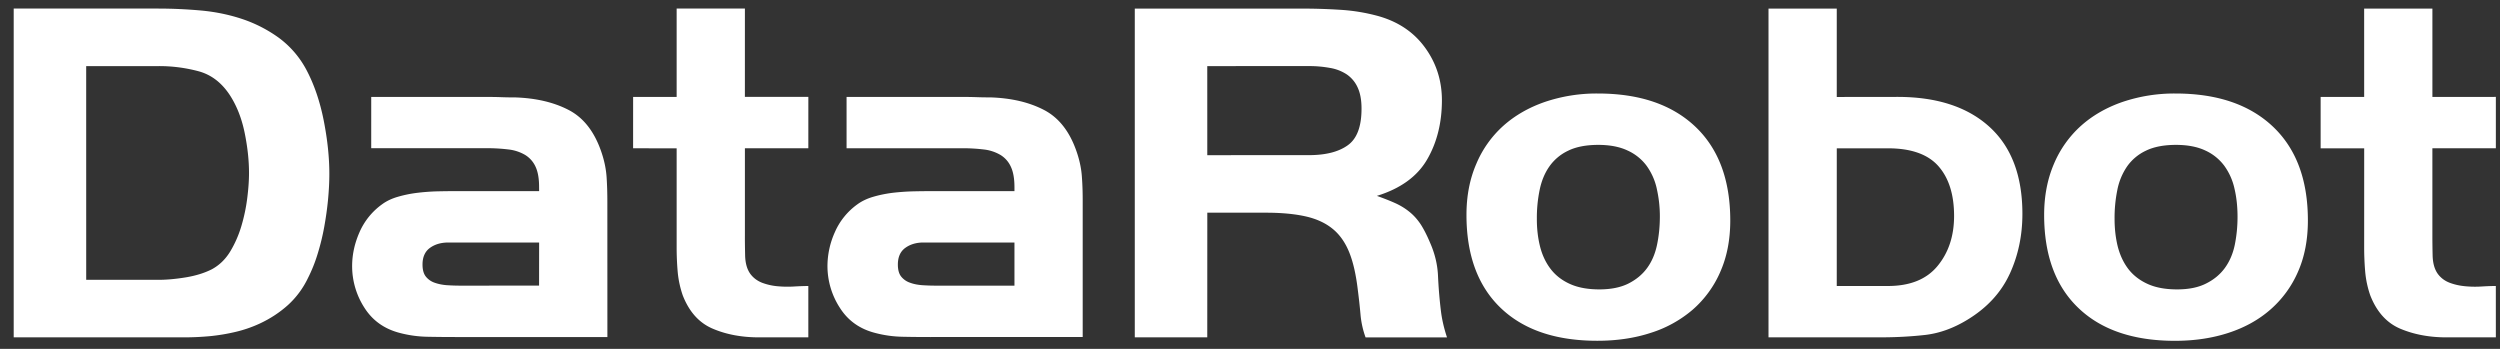 <svg width="129" height="18" viewBox="0 0 129 18" xmlns="http://www.w3.org/2000/svg"><rect x="0" y="0" width="129" height="18" fill="#333333" stroke="none"/><g id="New-homepage-1920" fill="none" fill-rule="evenodd" transform="translate(-345 -28)"><g id="menu" fill="#FFF"><g id="Logo" transform="translate(345 28)"><path d="M16.928 10.287c-.045.474-.112.95-.198 1.422-.086.477-.201.943-.343 1.401a7.707 7.707 0 0 1-.5 1.245 4.521 4.521 0 0 1-1.03 1.387c-.424.38-.907.699-1.453.953a6.496 6.496 0 0 1-1.255.432 9.912 9.912 0 0 1-1.307.218 14.71 14.71 0 0 1-1.345.063l-1.321-.001H.707V.442h7.47c.722.001 1.456.034 2.204.101.749.07 1.462.217 2.138.445a7.01 7.01 0 0 1 1.875.967 4.91 4.91 0 0 1 1.413 1.642c.405.762.702 1.636.897 2.62.193.982.29 1.898.29 2.746.001.408-.022.848-.066 1.324zm-4.303-3.43c-.151-.737-.4-1.38-.754-1.931-.422-.65-.96-1.065-1.61-1.245a7.824 7.824 0 0 0-2.087-.27H4.447l.001 11.028h3.725c.421 0 .894-.042 1.413-.127.52-.086.964-.225 1.336-.413.386-.206.703-.51.951-.912.244-.404.438-.841.579-1.313.14-.47.243-.95.304-1.438.062-.489.093-.921.093-1.299.001-.65-.074-1.344-.224-2.08zm10.888 10.534c-.477 0-.958-.004-1.443-.014a5.95 5.95 0 0 1-1.412-.19c-.812-.203-1.43-.64-1.854-1.308a3.946 3.946 0 0 1-.634-2.151c0-.593.13-1.179.384-1.754a3.49 3.49 0 0 1 1.153-1.426c.23-.17.504-.302.82-.393.32-.093.651-.162.996-.204a10.96 10.96 0 0 1 1.02-.077c.337-.007.644-.012.929-.012h4.347l-.002-.203c.002-.441-.06-.794-.183-1.057a1.38 1.38 0 0 0-.541-.61 2.186 2.186 0 0 0-.86-.28 8.945 8.945 0 0 0-1.108-.065h-5.97V5.002h5.968c.246.001.49.002.728.012.236.009.48.013.725.012 1.09.036 2.021.255 2.792.662.77.409 1.331 1.145 1.683 2.216.14.423.223.839.25 1.244.026.41.039.833.038 1.275l.002 6.968h-7.828zm4.306-4.878l-4.692.001c-.37 0-.685.092-.942.277-.255.186-.383.472-.383.86 0 .27.057.477.172.621a.988.988 0 0 0 .45.315c.187.067.394.11.623.128.229.015.45.024.662.024l4.107-.001.003-2.225zm11.33 4.895c-.878-.002-1.67-.148-2.367-.446-.704-.297-1.22-.87-1.552-1.72a5.143 5.143 0 0 1-.263-1.235 14.818 14.818 0 0 1-.052-1.26V7.653l-2.247-.001.001-2.649h2.246V.442h3.522L38.436 5h3.275l-.001 2.65-3.273.002v4.508c-.002.272.003.61.011 1.018.01.41.103.73.279.968.158.206.36.352.607.448.247.091.51.152.791.177.283.025.563.03.845.013.284-.017.529-.025.74-.026v2.649h-2.562zm8.892-.017c-.476 0-.959-.003-1.442-.014a5.894 5.894 0 0 1-1.416-.191c-.811-.202-1.428-.639-1.85-1.31a3.954 3.954 0 0 1-.636-2.149 4.29 4.29 0 0 1 .385-1.754 3.467 3.467 0 0 1 1.153-1.425c.23-.169.504-.3.822-.393.318-.094.649-.16.993-.205.345-.04.684-.065 1.019-.075.339-.008.646-.012.929-.013l4.348.001V9.66c0-.44-.061-.793-.186-1.056a1.372 1.372 0 0 0-.54-.611 2.167 2.167 0 0 0-.858-.28 9.123 9.123 0 0 0-1.11-.064h-5.969V5.001h5.969c.246 0 .488.004.727.012.236.009.478.013.725.012 1.091.035 2.02.255 2.792.662.77.41 1.332 1.146 1.683 2.215.14.425.223.84.248 1.247.03.407.042.831.04 1.274v6.967h-7.826zm4.305-4.878h-4.692c-.37 0-.684.092-.94.277-.258.187-.384.474-.384.862 0 .27.057.477.172.62a.984.984 0 0 0 .451.314c.184.07.393.11.621.129.23.015.453.024.665.024h4.107v-2.226z" id="Fill-1"/><path d="M70.463 17.408a4.61 4.61 0 0 1-.262-1.196 31.571 31.571 0 0 0-.134-1.22c-.09-.78-.232-1.43-.436-1.945-.204-.516-.49-.93-.858-1.232-.372-.306-.837-.521-1.402-.649-.565-.127-1.25-.191-2.062-.191h-3.012l-.002 6.433h-3.74V.443h8.61c.65 0 1.315.02 1.995.063a9.552 9.552 0 0 1 1.94.318c1.04.289 1.85.831 2.43 1.63.58.795.872 1.703.873 2.72-.002 1.17-.258 2.191-.769 3.065-.51.872-1.374 1.495-2.587 1.868.385.137.716.269.99.394.272.128.513.281.726.46.212.176.397.39.558.635.156.246.314.557.471.929.248.56.386 1.136.41 1.728.028.594.076 1.188.148 1.78.052.441.158.9.315 1.375h-4.202zm-.417-12.913a1.62 1.62 0 0 0-.567-.665 2.253 2.253 0 0 0-.857-.326 5.877 5.877 0 0 0-1.08-.094l-5.247.001.001 4.596 5.246-.002c.86 0 1.527-.168 2.001-.508.477-.339.713-.972.712-1.891.001-.453-.07-.823-.209-1.111zm18.72 9.536a5.48 5.48 0 0 1-1.425 1.95 6.161 6.161 0 0 1-2.164 1.195c-.834.273-1.753.408-2.754.408-2.146.001-3.808-.565-4.986-1.693-1.178-1.128-1.767-2.73-1.767-4.801 0-.967.165-1.842.502-2.622a5.487 5.487 0 0 1 1.398-1.975c.598-.534 1.314-.946 2.15-1.235a8.336 8.336 0 0 1 2.73-.433c2.145 0 3.819.568 5.024 1.706 1.203 1.138 1.806 2.752 1.808 4.84 0 1.001-.173 1.889-.517 2.66zM85.49 9.735a3.183 3.183 0 0 0-.524-1.179 2.509 2.509 0 0 0-.985-.79c-.408-.193-.912-.29-1.507-.29-.63 0-1.15.1-1.56.302a2.46 2.46 0 0 0-.969.815c-.24.343-.404.745-.499 1.206a7.122 7.122 0 0 0-.144 1.494c-.002.518.056 1 .169 1.444.114.442.298.827.552 1.155.253.326.585.582.997.765.408.184.914.276 1.506.276.593 0 1.093-.1 1.496-.3.4-.201.726-.469.97-.804.243-.333.414-.733.51-1.193.097-.461.145-.942.147-1.444a6.44 6.44 0 0 0-.16-1.457zm18.204 4.412c-.44.95-1.16 1.732-2.161 2.343-.723.443-1.448.705-2.186.792-.74.083-1.52.126-2.345.125h-5.747V.444h3.522v4.56L97.916 5c2.025.001 3.604.515 4.736 1.542 1.134 1.028 1.704 2.526 1.704 4.496 0 1.121-.22 2.158-.66 3.108zm-3.676-5.578c-.541-.61-1.408-.916-2.6-.916h-2.64l-.001 7.104h2.64c1.14 0 1.992-.343 2.56-1.032.567-.687.854-1.548.854-2.584 0-1.102-.272-1.961-.813-2.572zm18.555 5.462a5.471 5.471 0 0 1-1.426 1.948c-.605.528-1.326.926-2.16 1.197-.835.273-1.756.41-2.758.41-2.146 0-3.808-.567-4.984-1.695-1.18-1.128-1.766-2.729-1.767-4.801 0-.968.168-1.842.5-2.622a5.528 5.528 0 0 1 1.4-1.975c.597-.534 1.314-.946 2.147-1.234a8.357 8.357 0 0 1 2.73-.434c2.147 0 3.822.569 5.026 1.706 1.204 1.139 1.805 2.75 1.806 4.839.001 1.002-.171 1.89-.514 2.661zM115.3 9.736a3.173 3.173 0 0 0-.525-1.18 2.524 2.524 0 0 0-.983-.791c-.41-.192-.913-.289-1.508-.289-.629 0-1.15.101-1.56.302a2.462 2.462 0 0 0-.97.816 3.25 3.25 0 0 0-.499 1.205 7.242 7.242 0 0 0-.143 1.493c0 .519.057 1 .168 1.444.116.443.299.828.55 1.155.255.326.588.581 1 .766.409.184.91.276 1.507.276.595 0 1.091-.098 1.494-.302.404-.2.727-.468.971-.802.244-.336.416-.733.512-1.192.093-.461.143-.942.143-1.445 0-.518-.05-1.004-.157-1.456zm10.926 7.672c-.88-.002-1.667-.15-2.37-.446-.7-.297-1.218-.87-1.55-1.72a5.054 5.054 0 0 1-.263-1.233 14.853 14.853 0 0 1-.052-1.262l.001-5.094h-2.247v-2.65h2.246l-.001-4.56h3.522v4.56L128.786 5v2.652h-3.275v4.507c0 .273.003.612.012 1.02.01.408.102.73.279.968.157.205.36.353.607.446.247.092.51.151.793.177.28.027.562.032.844.014.282-.017.528-.027.739-.026l.001 2.649h-2.56z" id="Fill-2"/></g></g></g></svg>